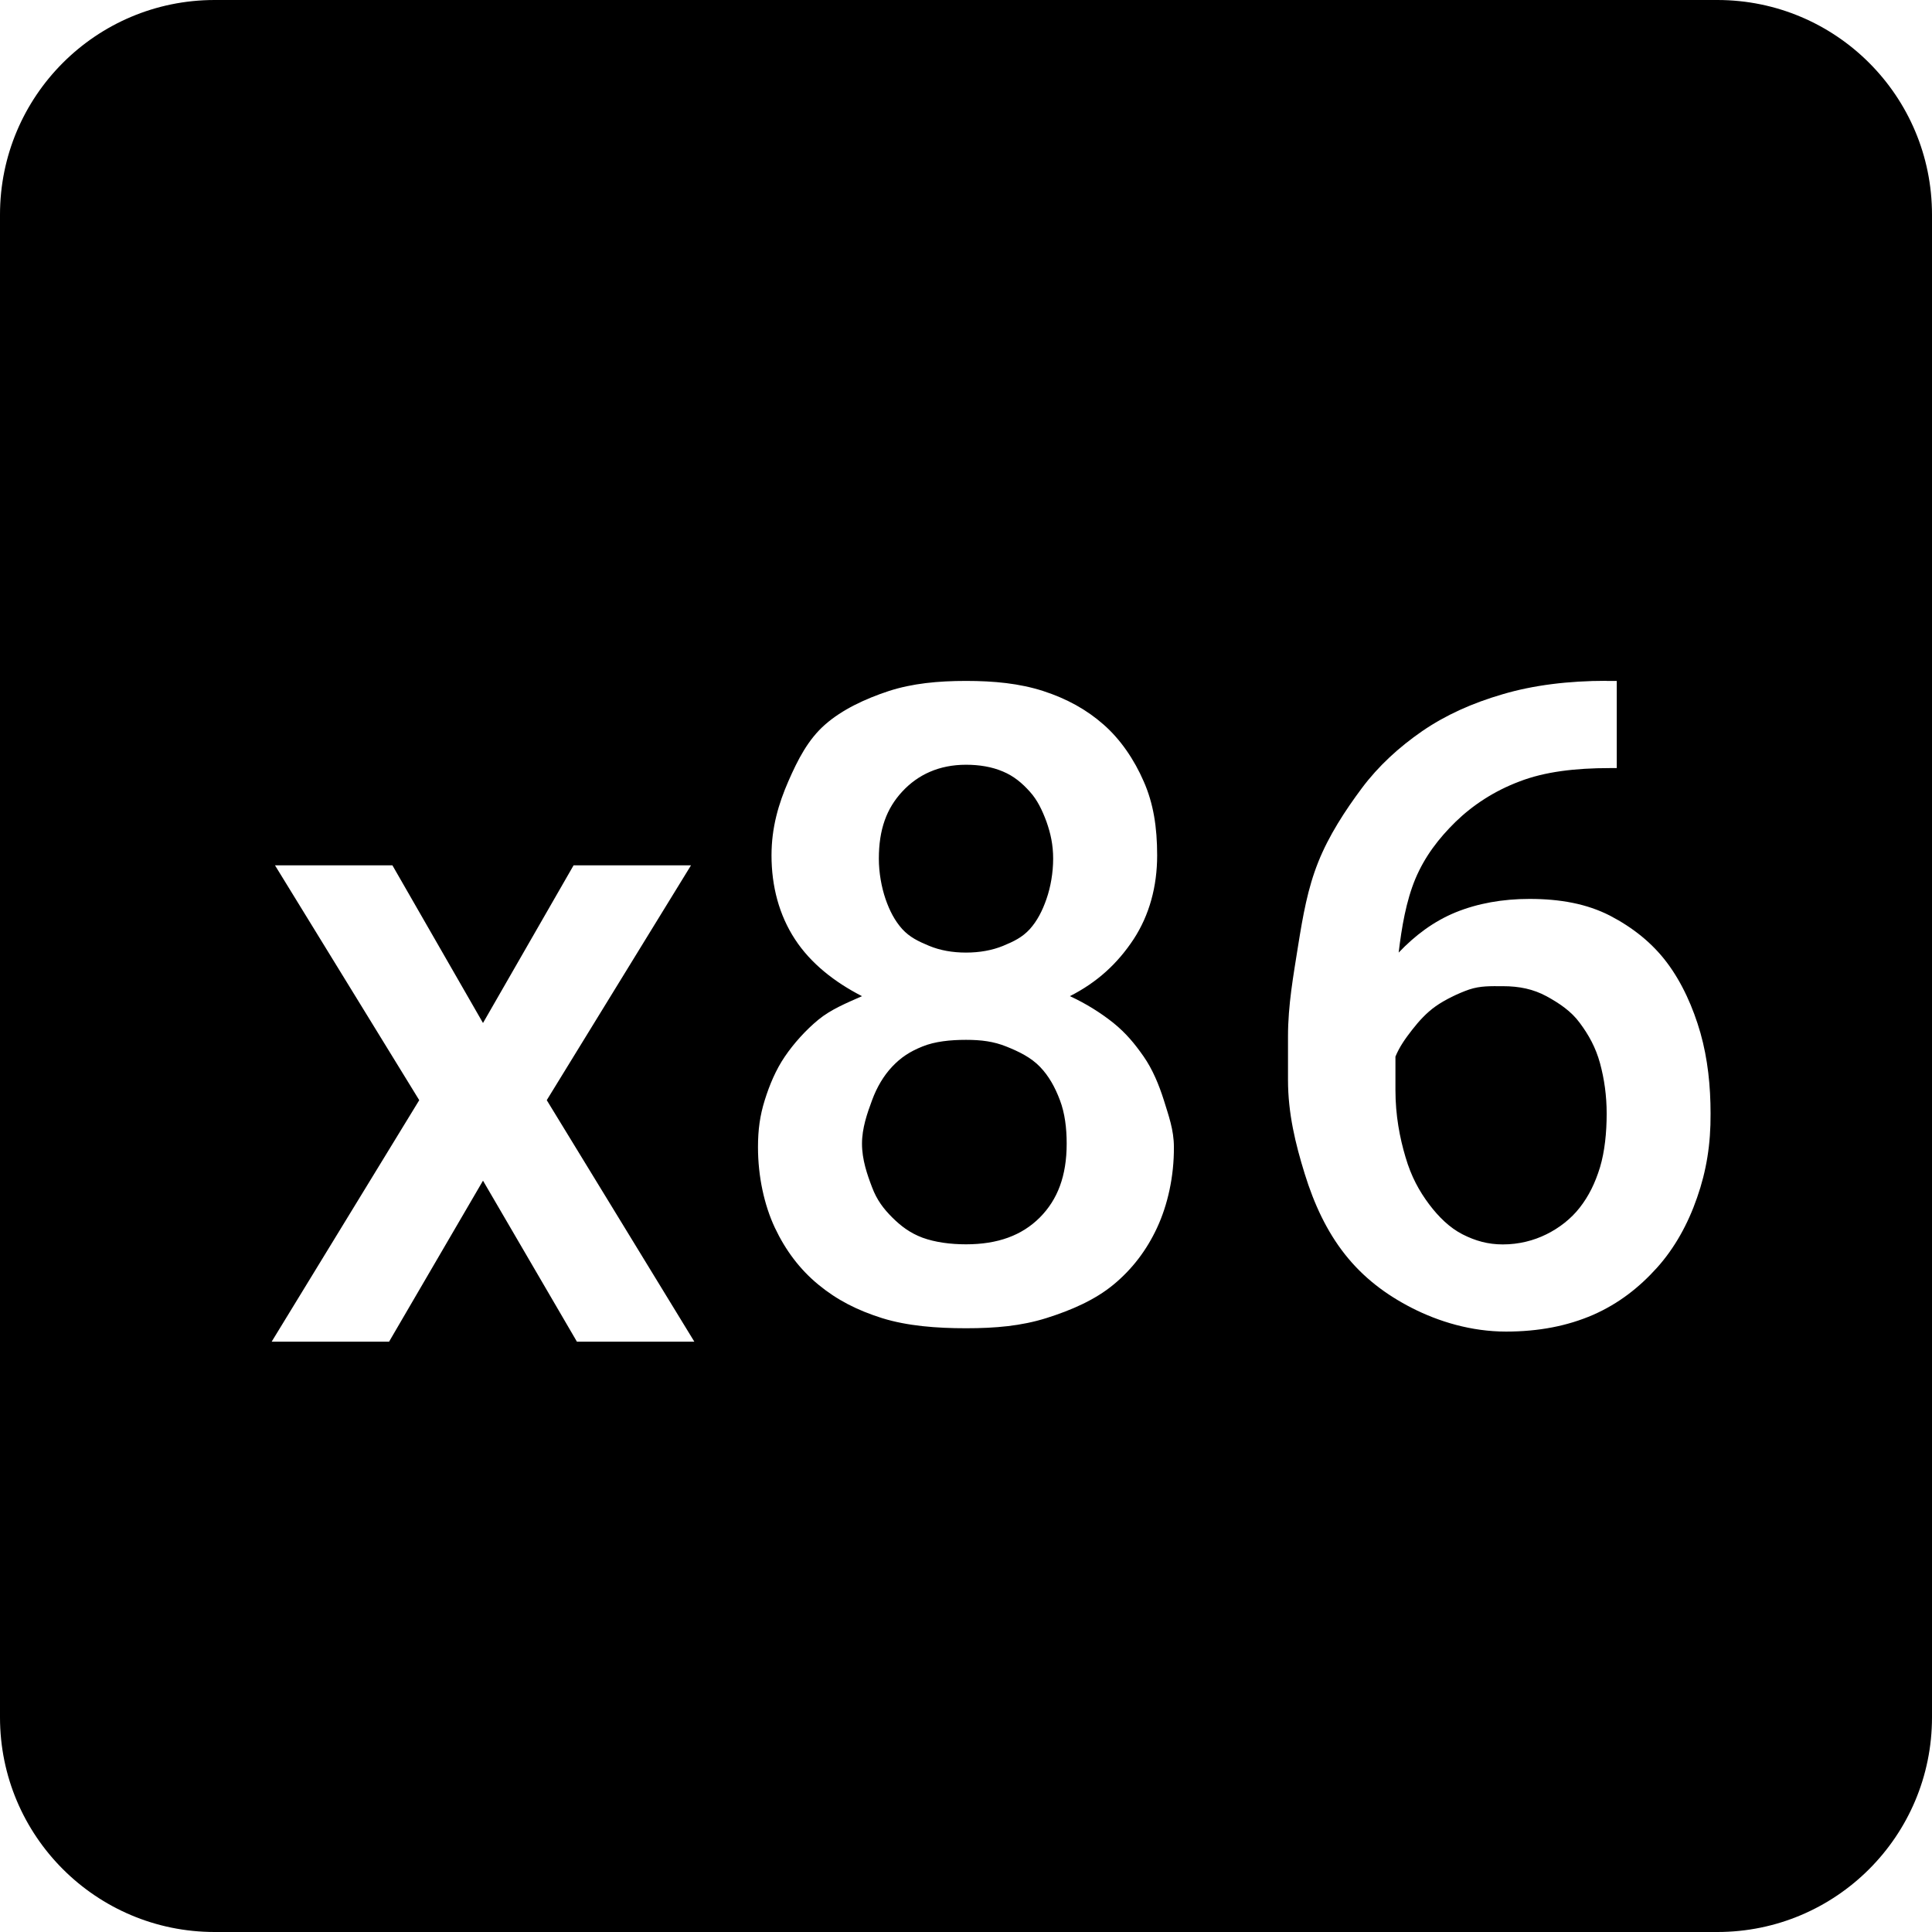 <?xml version="1.0" encoding="UTF-8" standalone="no"?>
<svg
   viewBox="0 0 18 18"
   version="1.1"
   id="svg10807"
   sodipodi:docname="X86.svg"
   width="18"
   height="18"
   inkscape:version="1.2.2 (1:1.2.2+202212051552+b0a8486541)"
   xmlns:inkscape="http://www.inkscape.org/namespaces/inkscape"
   xmlns:sodipodi="http://sodipodi.sourceforge.net/DTD/sodipodi-0.dtd"
   xmlns="http://www.w3.org/2000/svg"
   xmlns:svg="http://www.w3.org/2000/svg">
  <defs
     id="defs10811" />
  <sodipodi:namedview
     id="namedview10809"
     pagecolor="#ffffff"
     bordercolor="#000000"
     borderopacity="0.25"
     inkscape:showpageshadow="2"
     inkscape:pageopacity="0.0"
     inkscape:pagecheckerboard="0"
     inkscape:deskcolor="#d1d1d1"
     showgrid="false"
     inkscape:zoom="35.416667"
     inkscape:cx="9.0070588"
     inkscape:cy="9.0211765"
     inkscape:window-width="1846"
     inkscape:window-height="1016"
     inkscape:window-x="74"
     inkscape:window-y="27"
     inkscape:window-maximized="1"
     inkscape:current-layer="svg10807" />
  <path
     d="M 2,0 C 0.895,0 0,0.895 0,2 v 14 c 0,1.105 0.895,2 2,2 h 14 c 1.105,0 2,-0.895 2,-2 V 2 C 18,0.895 17.105,0 16,0 Z m 7,6.344 c 0.262,0 0.498,0.023 0.719,0.094 0.221,0.072 0.404,0.173 0.562,0.312 0.159,0.139 0.287,0.328 0.375,0.531 0.09,0.204 0.125,0.425 0.125,0.688 0,0.289 -0.072,0.556 -0.219,0.781 -0.149,0.226 -0.338,0.401 -0.594,0.531 0.146,0.067 0.286,0.154 0.406,0.25 0.118,0.096 0.197,0.192 0.281,0.312 0.084,0.121 0.142,0.262 0.188,0.406 0.044,0.144 0.094,0.276 0.094,0.438 0.002,0.275 -0.059,0.541 -0.156,0.75 -0.097,0.21 -0.233,0.388 -0.406,0.531 -0.173,0.143 -0.391,0.238 -0.625,0.312 C 9.514,12.354 9.275,12.375 9,12.375 8.725,12.375 8.455,12.354 8.219,12.281 7.985,12.207 7.799,12.112 7.625,11.969 7.451,11.826 7.318,11.648 7.219,11.438 7.121,11.229 7.062,10.963 7.062,10.688 7.062,10.525 7.08,10.394 7.125,10.25 7.17,10.106 7.229,9.966 7.312,9.844 7.394,9.723 7.507,9.597 7.625,9.5 7.744,9.403 7.885,9.346 8.031,9.281 7.777,9.151 7.553,8.976 7.406,8.75 7.259,8.525 7.188,8.258 7.188,7.969 c 0,-0.262 0.067,-0.483 0.156,-0.688 C 7.433,7.077 7.529,6.889 7.688,6.75 7.846,6.611 8.062,6.51 8.281,6.438 8.501,6.367 8.739,6.344 9,6.344 Z m 5.969,0 h 0.094 v 0.812 H 15 c -0.325,0 -0.609,0.034 -0.844,0.125 -0.236,0.089 -0.434,0.22 -0.594,0.375 -0.159,0.156 -0.287,0.323 -0.375,0.531 -0.087,0.209 -0.128,0.454 -0.156,0.688 0.153,-0.16 0.324,-0.29 0.531,-0.375 0.207,-0.084 0.439,-0.125 0.688,-0.125 0.288,0 0.535,0.046 0.75,0.156 0.213,0.111 0.393,0.254 0.531,0.438 0.14,0.186 0.244,0.418 0.312,0.656 0.068,0.241 0.094,0.494 0.094,0.75 0.002,0.286 -0.039,0.535 -0.125,0.781 -0.085,0.247 -0.21,0.473 -0.375,0.656 -0.164,0.182 -0.355,0.333 -0.594,0.438 -0.24,0.104 -0.507,0.156 -0.812,0.156 -0.324,0 -0.627,-0.093 -0.875,-0.219 -0.248,-0.127 -0.455,-0.285 -0.625,-0.5 -0.17,-0.215 -0.288,-0.469 -0.375,-0.75 C 12.069,10.656 12,10.373 12,10.062 V 9.656 c 0,-0.294 0.05,-0.565 0.094,-0.844 0.045,-0.28 0.089,-0.534 0.188,-0.781 0.098,-0.246 0.251,-0.48 0.406,-0.688 0.155,-0.207 0.344,-0.38 0.562,-0.531 0.217,-0.149 0.465,-0.261 0.75,-0.344 0.284,-0.084 0.61,-0.125 0.969,-0.125 z M 9,7.125 C 8.75,7.125 8.552,7.217 8.406,7.375 8.26,7.532 8.188,7.728 8.188,8 c 0,0.132 0.025,0.266 0.062,0.375 0.038,0.11 0.086,0.203 0.156,0.281 0.07,0.076 0.149,0.114 0.25,0.156 C 8.757,8.854 8.873,8.875 9,8.875 c 0.127,0 0.243,-0.021 0.344,-0.062 0.102,-0.042 0.18,-0.08 0.25,-0.156 C 9.664,8.579 9.712,8.485 9.75,8.375 9.788,8.266 9.812,8.132 9.812,8 9.812,7.87 9.788,7.764 9.75,7.656 9.71,7.548 9.665,7.453 9.594,7.375 9.524,7.297 9.447,7.231 9.344,7.188 9.241,7.144 9.124,7.125 9,7.125 Z M 2.562,8.062 H 3.656 L 4.5,9.531 5.344,8.062 H 6.438 L 5.094,10.25 6.469,12.5 H 5.375 L 4.5,11 3.625,12.5 H 2.531 l 1.375,-2.25 z M 14,9.188 c -0.114,0 -0.206,-0.004 -0.312,0.031 -0.104,0.036 -0.227,0.096 -0.312,0.156 -0.085,0.06 -0.156,0.138 -0.219,0.219 -0.064,0.082 -0.118,0.158 -0.156,0.25 v 0.312 c 0,0.236 0.04,0.444 0.094,0.625 0.053,0.182 0.129,0.318 0.219,0.438 0.09,0.12 0.193,0.22 0.312,0.281 0.12,0.061 0.238,0.094 0.375,0.094 0.149,0 0.287,-0.035 0.406,-0.094 0.118,-0.058 0.23,-0.144 0.312,-0.25 0.083,-0.106 0.143,-0.228 0.188,-0.375 0.044,-0.147 0.062,-0.323 0.062,-0.5 0,-0.166 -0.022,-0.322 -0.062,-0.469 -0.04,-0.147 -0.106,-0.265 -0.188,-0.375 -0.08,-0.11 -0.193,-0.185 -0.312,-0.25 C 14.286,9.216 14.157,9.188 14,9.188 Z m -5,0.5 C 8.854,9.688 8.709,9.703 8.594,9.75 8.477,9.797 8.393,9.852 8.312,9.938 8.232,10.023 8.169,10.13 8.125,10.25 8.08,10.371 8.031,10.51 8.031,10.656 c 0,0.148 0.049,0.289 0.094,0.406 0.044,0.117 0.105,0.198 0.188,0.281 0.083,0.082 0.165,0.144 0.281,0.188 0.118,0.043 0.26,0.062 0.406,0.062 0.297,0 0.521,-0.083 0.688,-0.25 0.166,-0.167 0.25,-0.388 0.25,-0.688 C 9.938,10.51 9.921,10.371 9.875,10.25 9.83,10.13 9.771,10.023 9.688,9.938 9.605,9.852 9.493,9.797 9.375,9.75 9.258,9.703 9.143,9.688 9,9.688 Z"
     id="path10805" />
</svg>
